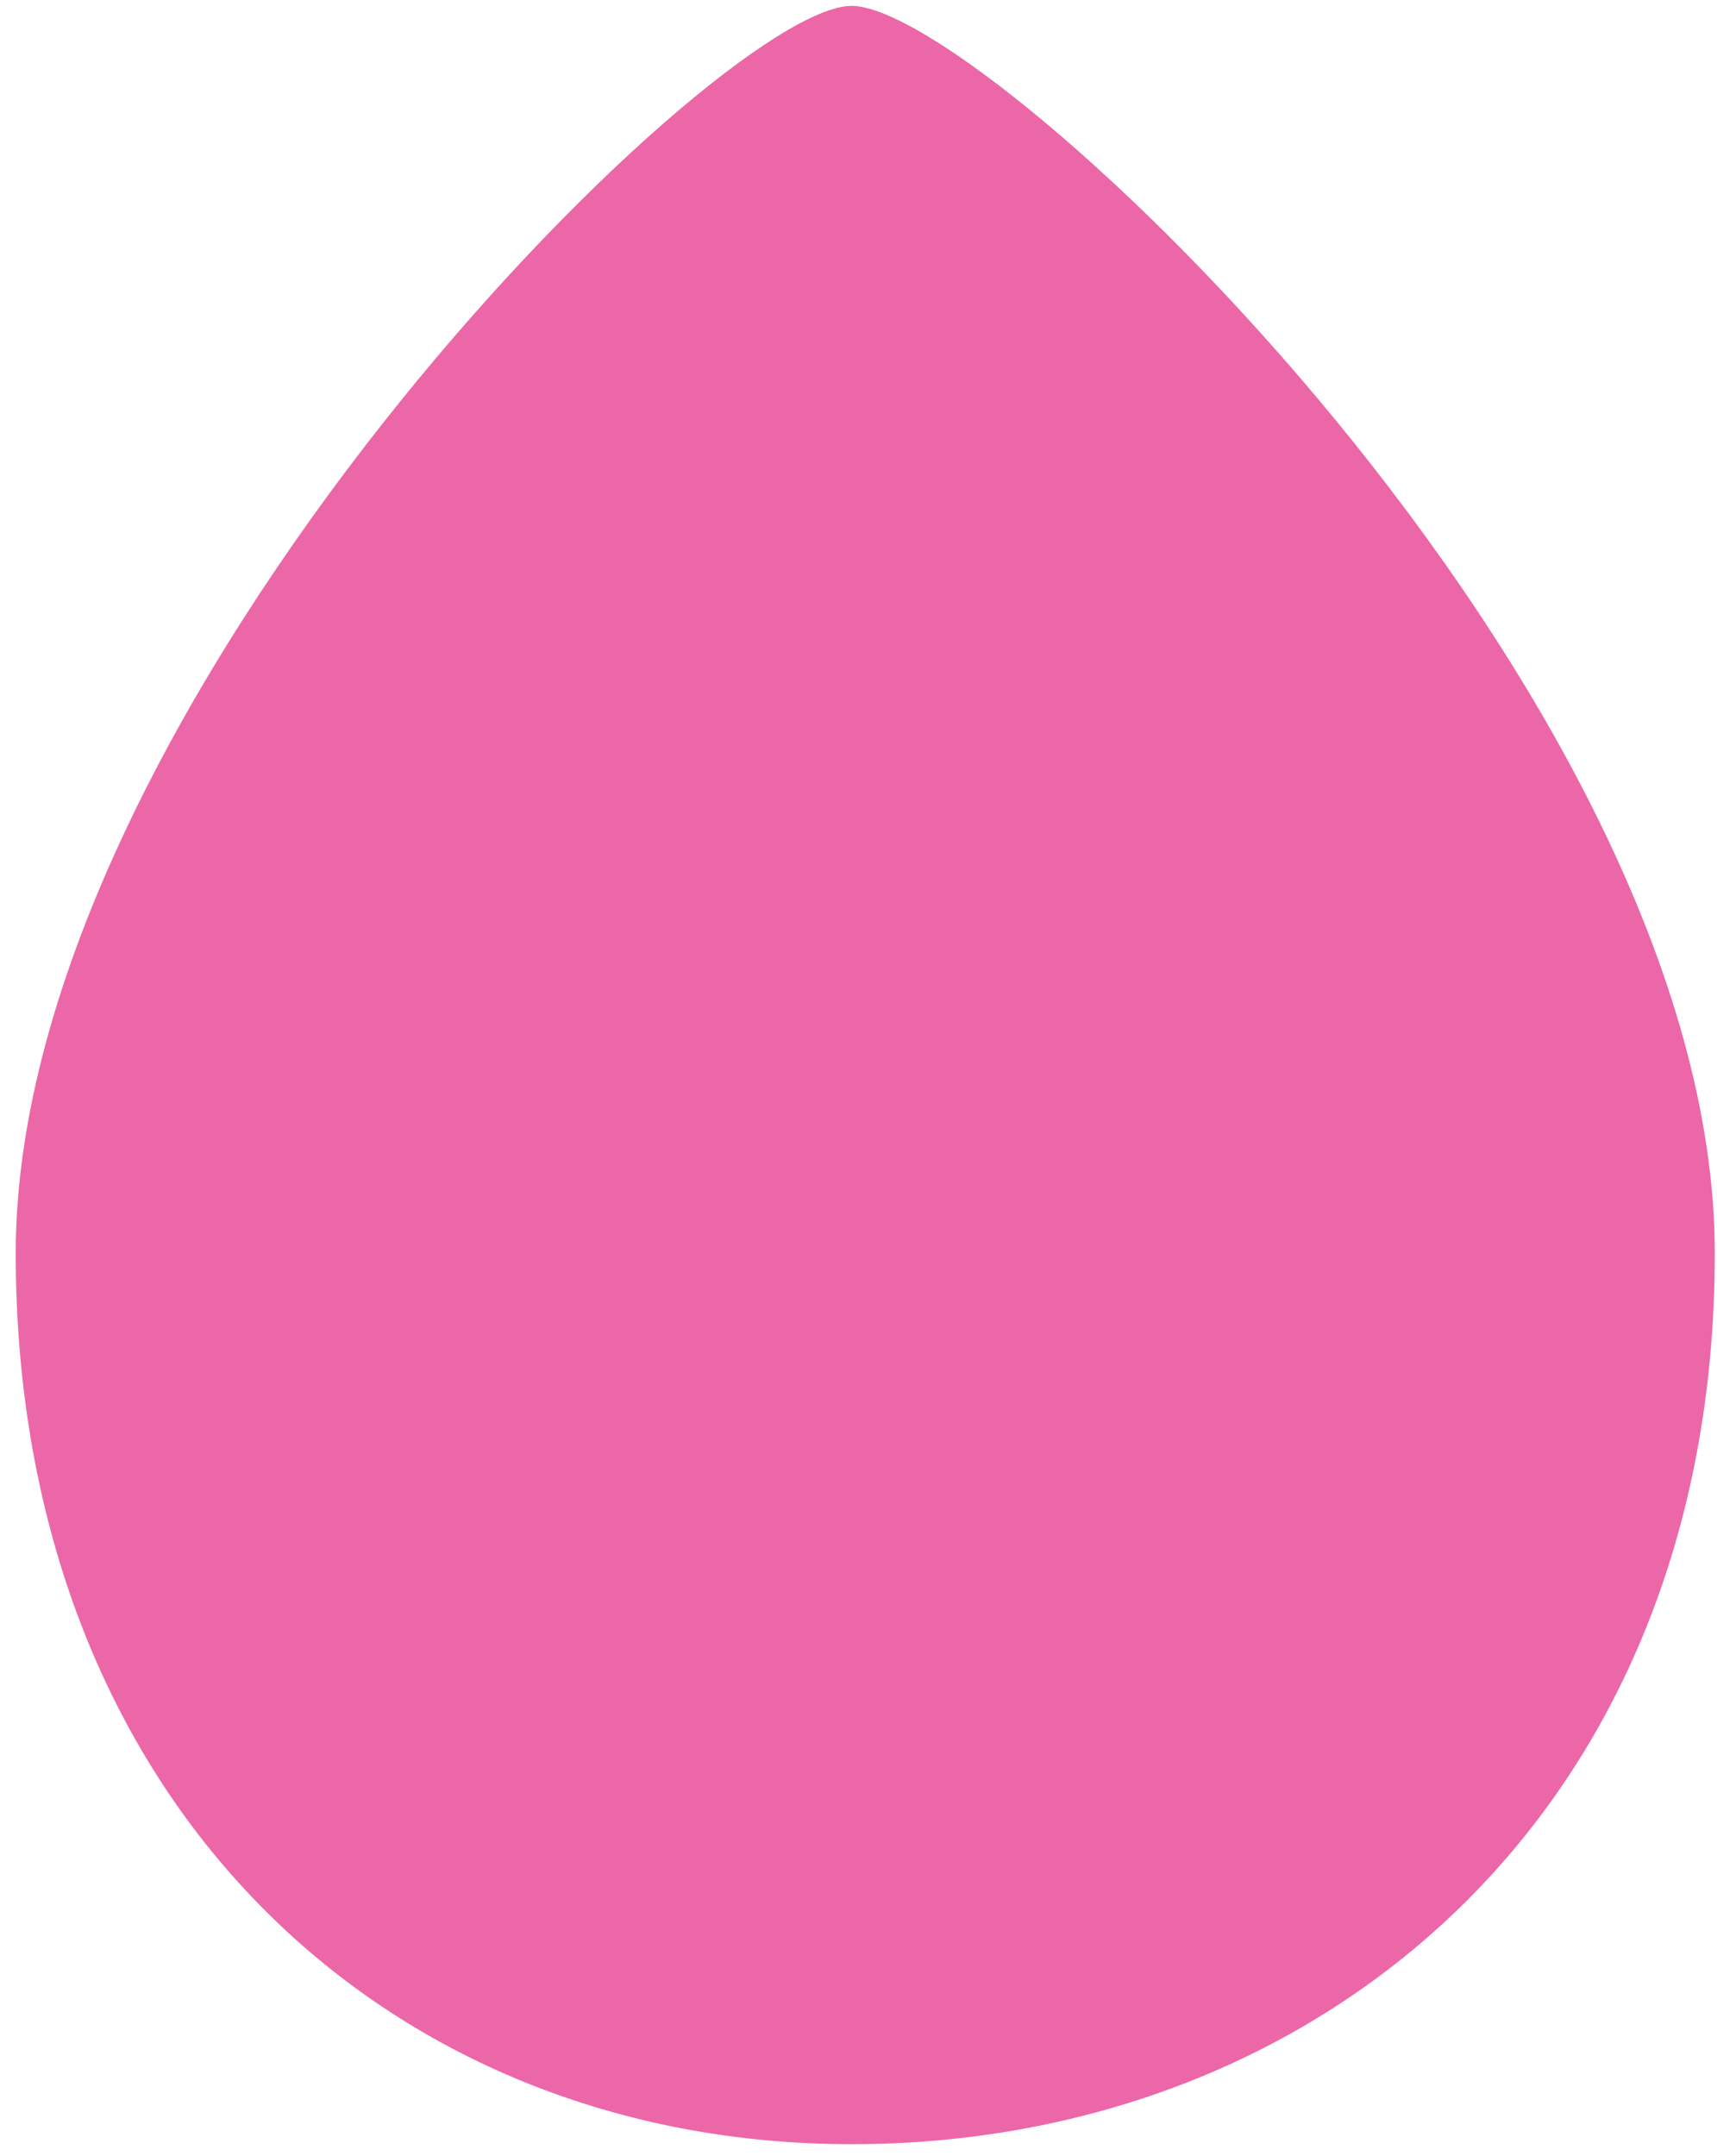 <svg width="98" height="123" viewBox="0 0 98 123" fill="none" xmlns="http://www.w3.org/2000/svg">
<path d="M97.873 71.503C97.873 103.567 75.193 122.336 48.604 122.336C22.014 122.336 0.898 102.785 0.898 71.503C0.898 40.221 40.783 0.336 48.604 0.336C56.424 0.336 97.873 39.438 97.873 71.503Z" fill="#EC67A7"/>
</svg>
